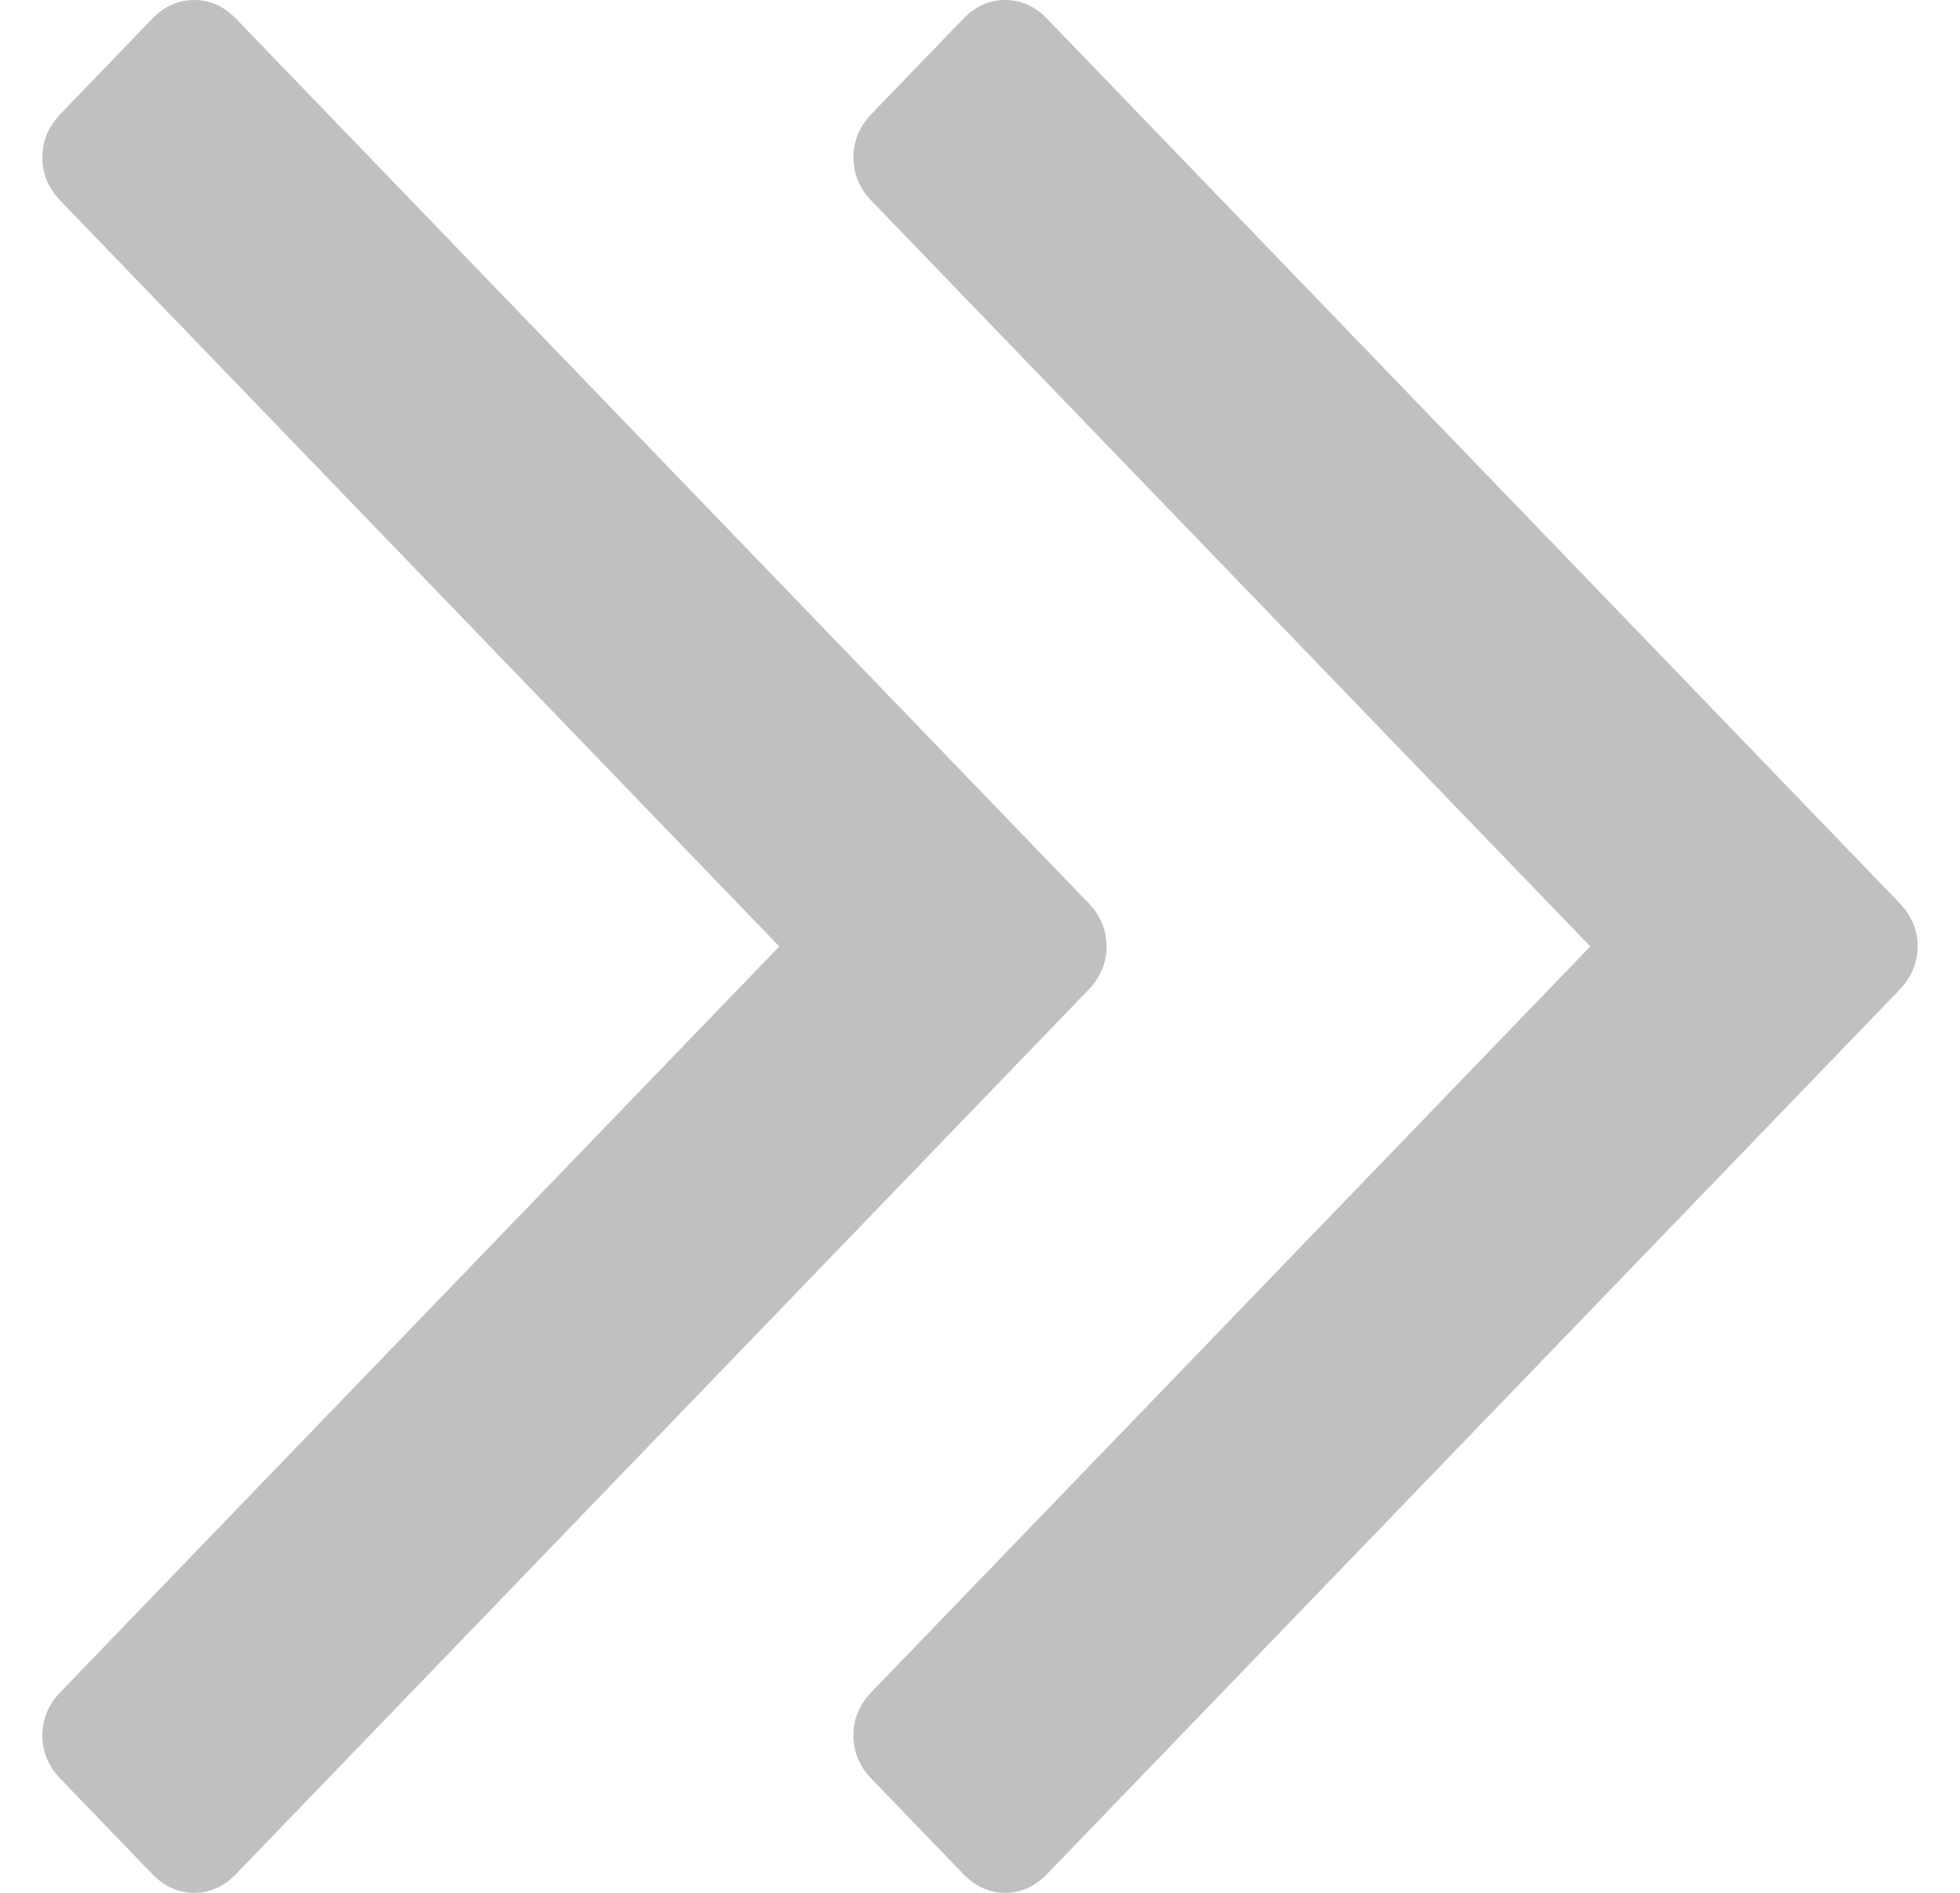 <svg width="29" height="28" viewBox="0 0 29 28" fill="none" xmlns="http://www.w3.org/2000/svg">
<path d="M15.495 0.28L28.102 13.355C28.282 13.542 28.373 13.757 28.373 14C28.373 14.243 28.282 14.458 28.102 14.645L15.495 27.719C15.314 27.907 15.107 28 14.872 28C14.638 28 14.43 27.906 14.25 27.719L12.898 26.317C12.717 26.13 12.627 25.915 12.627 25.672C12.627 25.428 12.717 25.213 12.898 25.026L23.53 14L12.897 2.973C12.717 2.786 12.627 2.571 12.627 2.328C12.627 2.085 12.717 1.869 12.897 1.683L14.25 0.28C14.43 0.093 14.638 9.16321e-05 14.872 9.16321e-05C15.107 -7.55003e-06 15.314 0.093 15.495 0.28Z" fill="#C0C0C0"/>
<path d="M3.495 0.28L16.102 13.355C16.282 13.542 16.373 13.757 16.373 14C16.373 14.243 16.282 14.458 16.102 14.645L3.495 27.719C3.314 27.907 3.107 28 2.872 28C2.638 28 2.43 27.906 2.25 27.719L0.898 26.317C0.717 26.13 0.627 25.915 0.627 25.672C0.627 25.428 0.717 25.213 0.898 25.026L11.53 14L0.897 2.973C0.717 2.786 0.627 2.571 0.627 2.328C0.627 2.085 0.717 1.869 0.897 1.683L2.25 0.28C2.43 0.093 2.638 9.16321e-05 2.872 9.16321e-05C3.107 -7.55003e-06 3.314 0.093 3.495 0.28Z" fill="#C0C0C0"/>
</svg>
